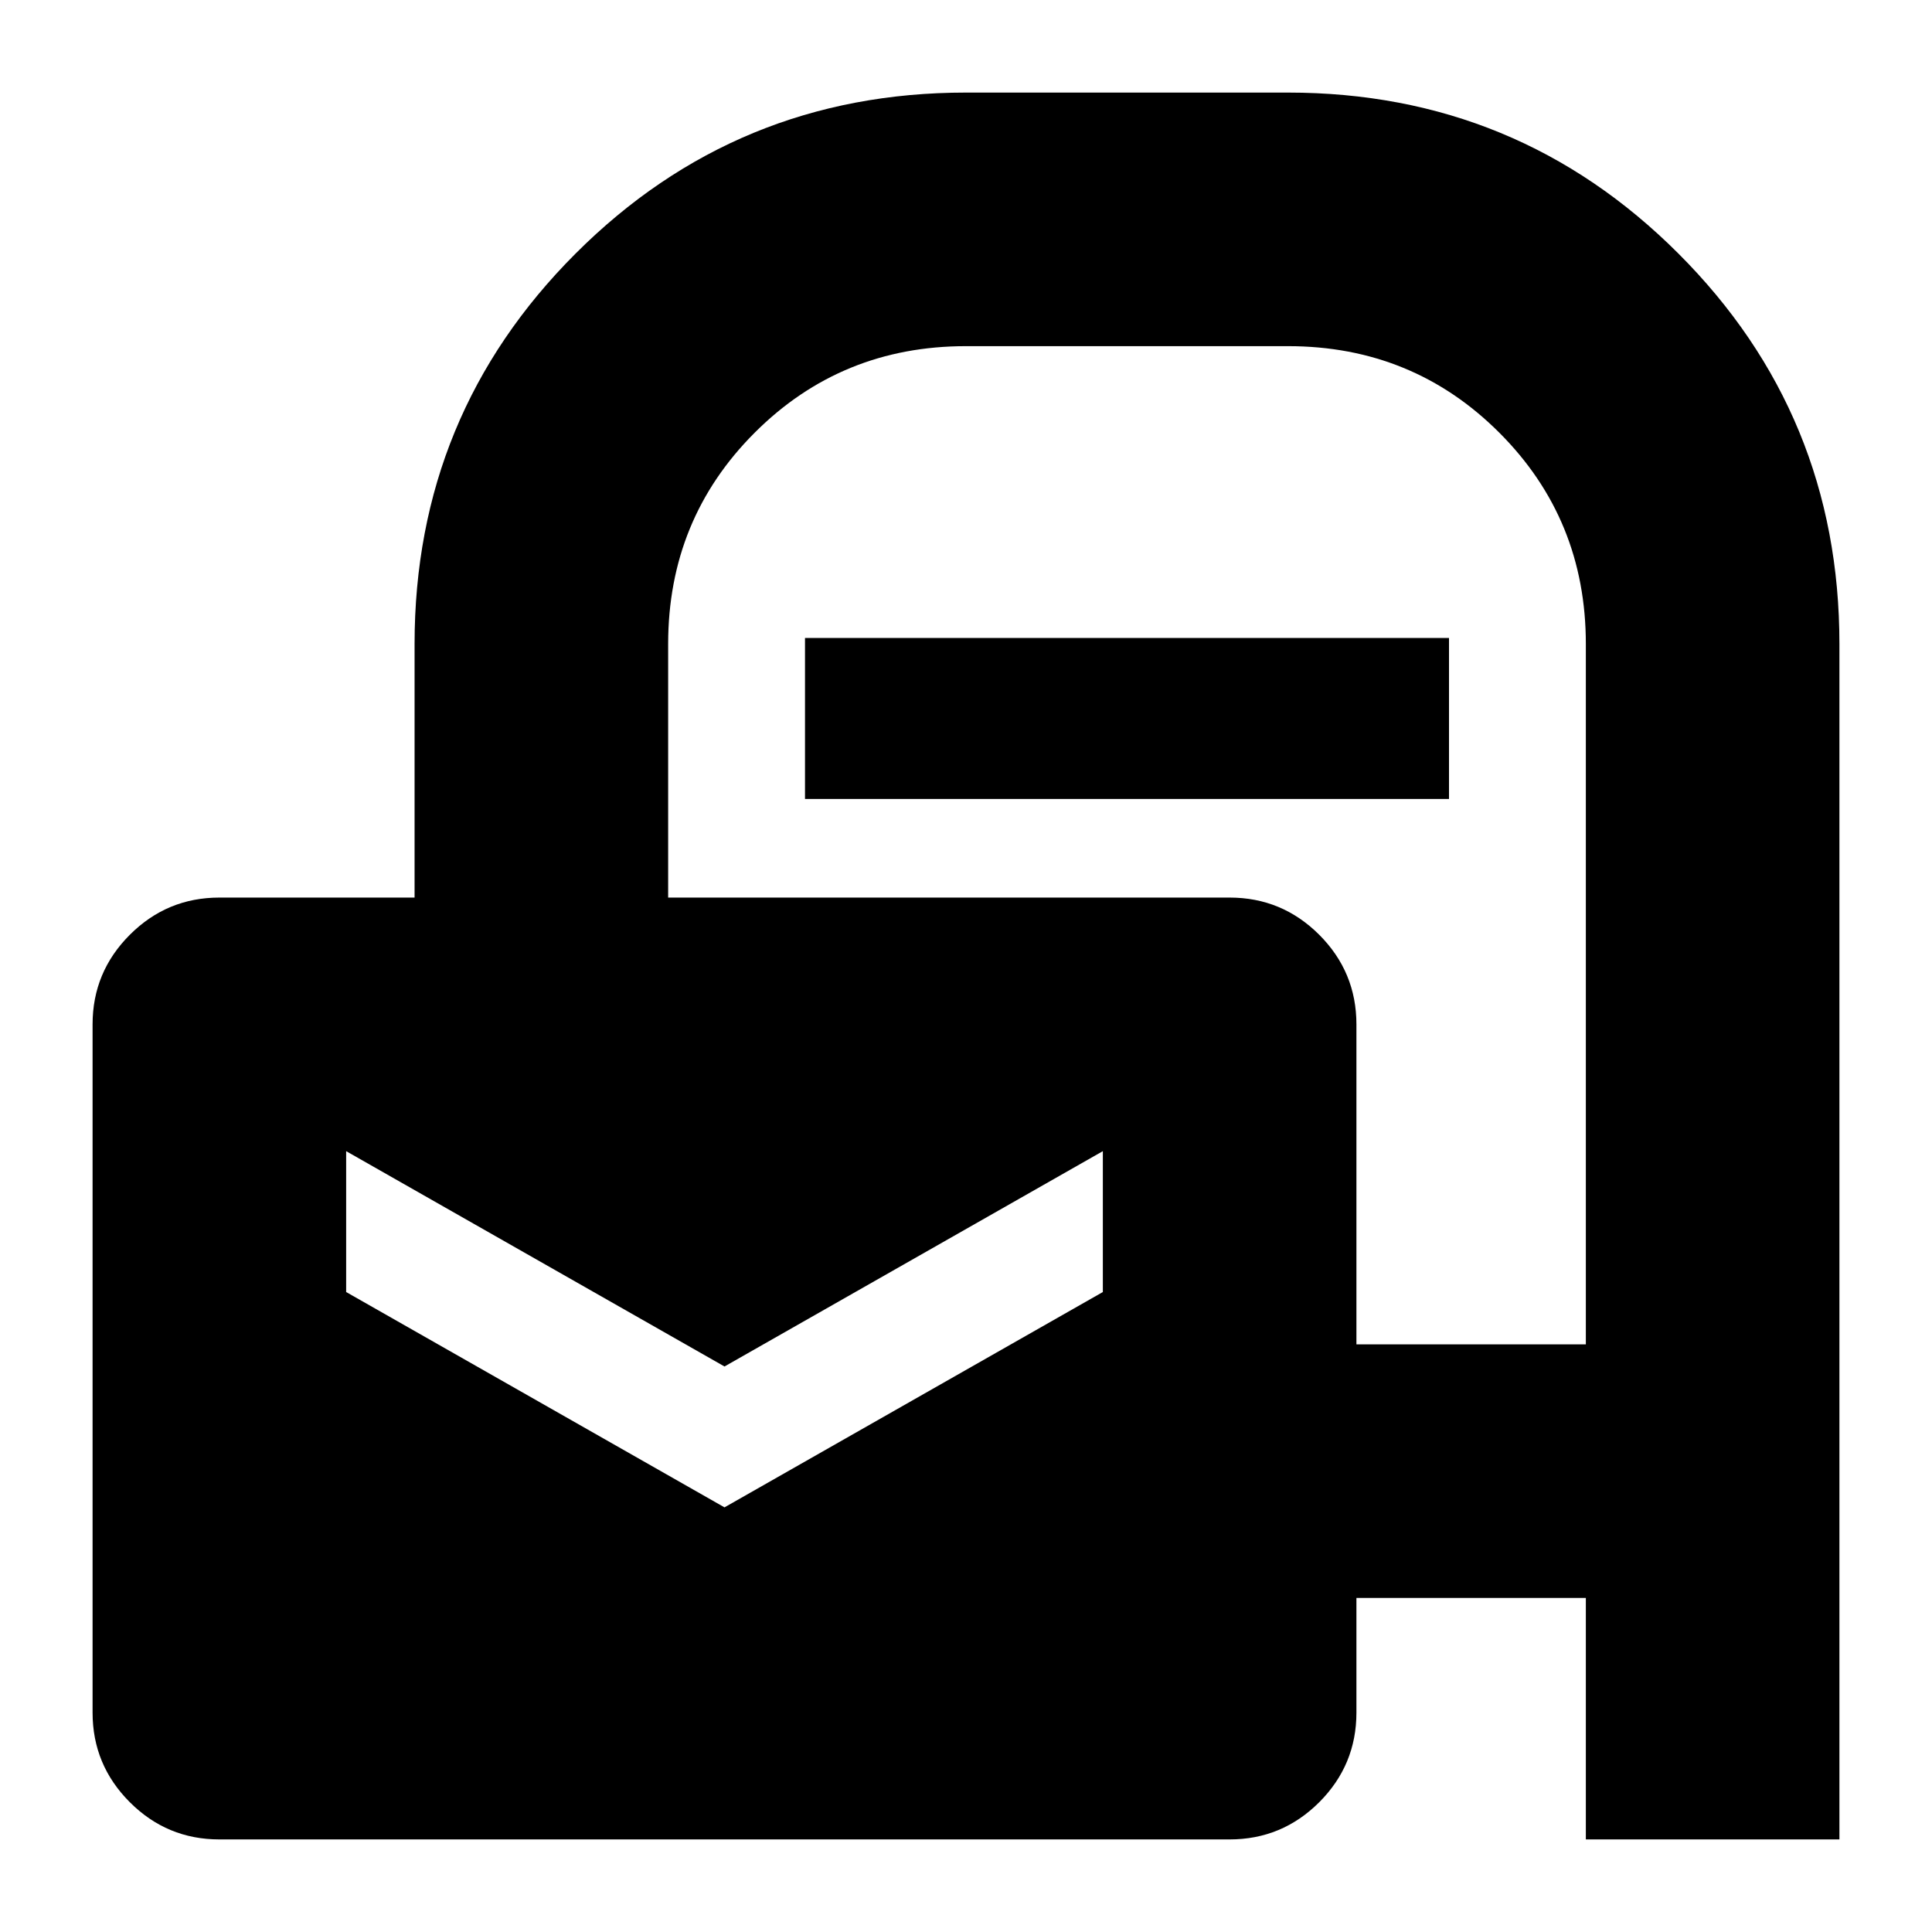 <svg xmlns="http://www.w3.org/2000/svg" height="24" width="24"><path d="M2.725 22.85Q2.075 22.85 1.613 22.388Q1.15 21.925 1.15 21.275V12.725Q1.15 12.075 1.613 11.612Q2.075 11.15 2.725 11.15H5.15V8Q5.15 5.15 7.15 3.15Q9.15 1.15 12 1.15H16Q18.85 1.15 20.85 3.15Q22.85 5.15 22.85 8V22.85H19.7V19.85H16.85V21.275Q16.85 21.925 16.388 22.388Q15.925 22.85 15.275 22.85ZM16.85 16.7H19.7V8Q19.7 6.45 18.625 5.375Q17.55 4.3 16 4.3H12Q10.45 4.3 9.375 5.375Q8.3 6.45 8.3 8V11.15H15.275Q15.925 11.15 16.388 11.612Q16.85 12.075 16.85 12.725ZM10 9.925V7.925H18V9.925ZM9 18.725 13.7 16.05V14.3L9 16.975L4.3 14.3V16.05Z"/></svg>